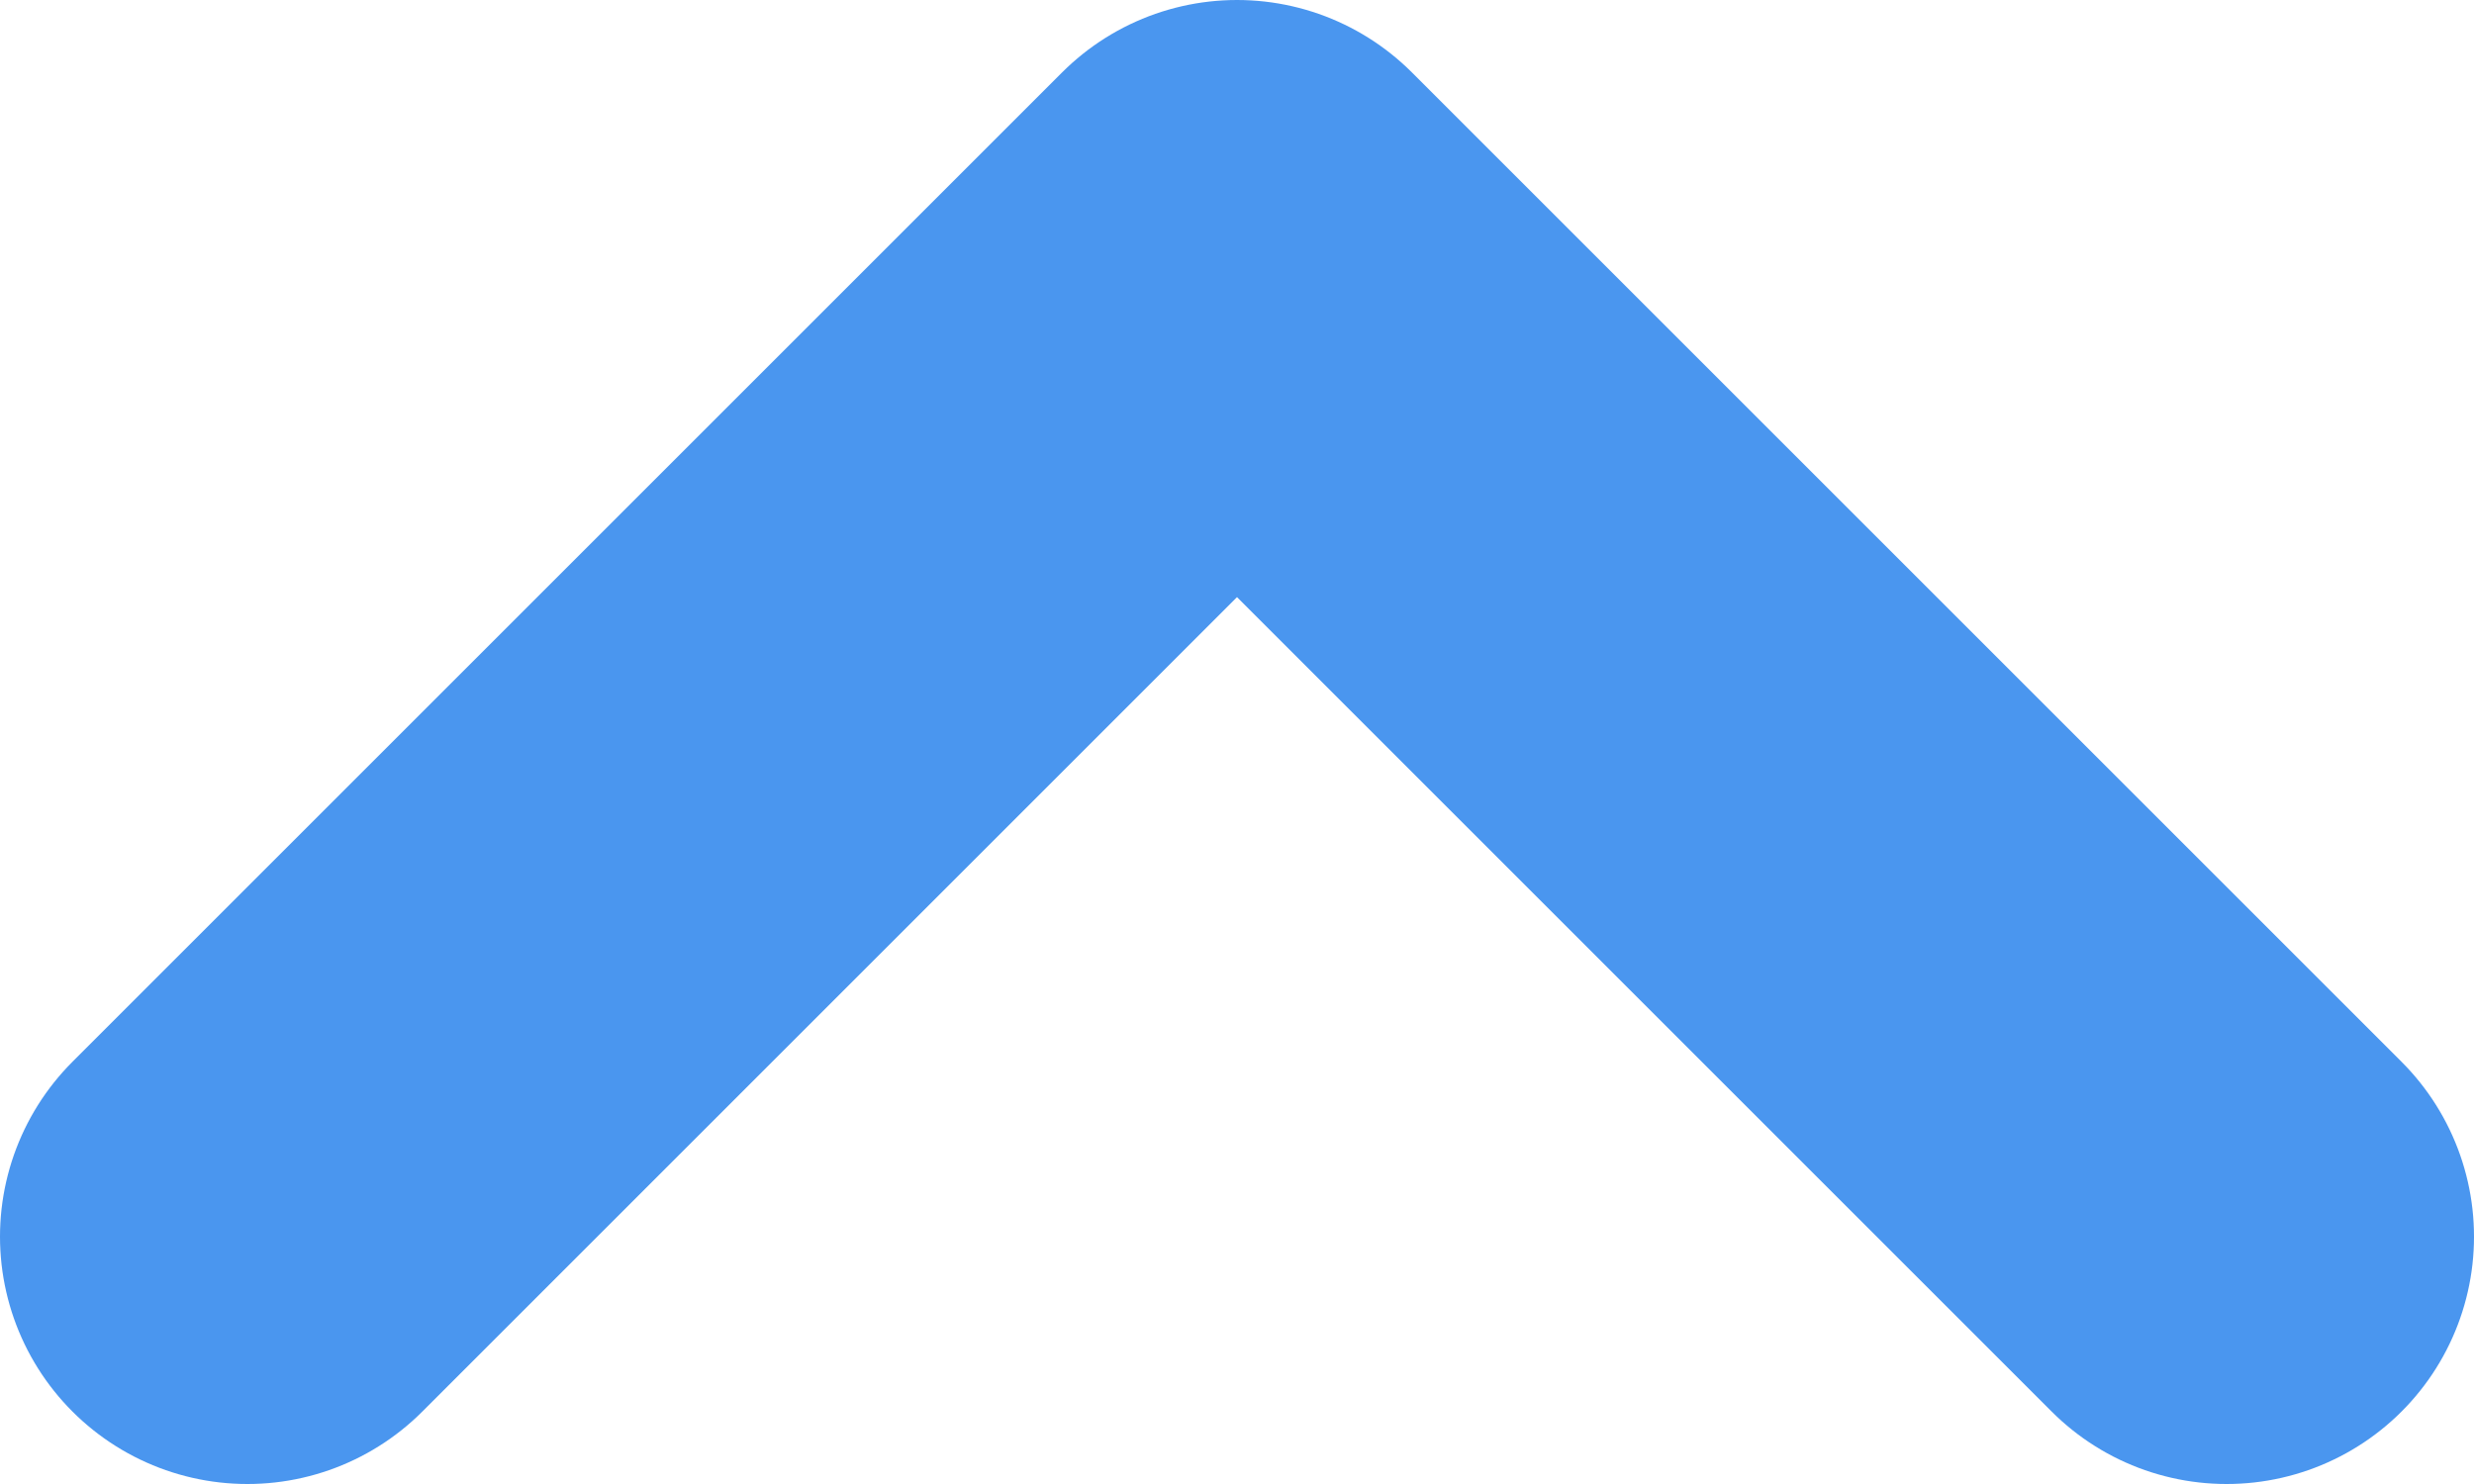 <svg width="10" height="6" viewBox="0 0 10 6" fill="none" xmlns="http://www.w3.org/2000/svg">
<path d="M1 5L5 1L9 5" stroke="#4A96EF" stroke-width="2" stroke-linecap="round" stroke-linejoin="round"/>
</svg>
